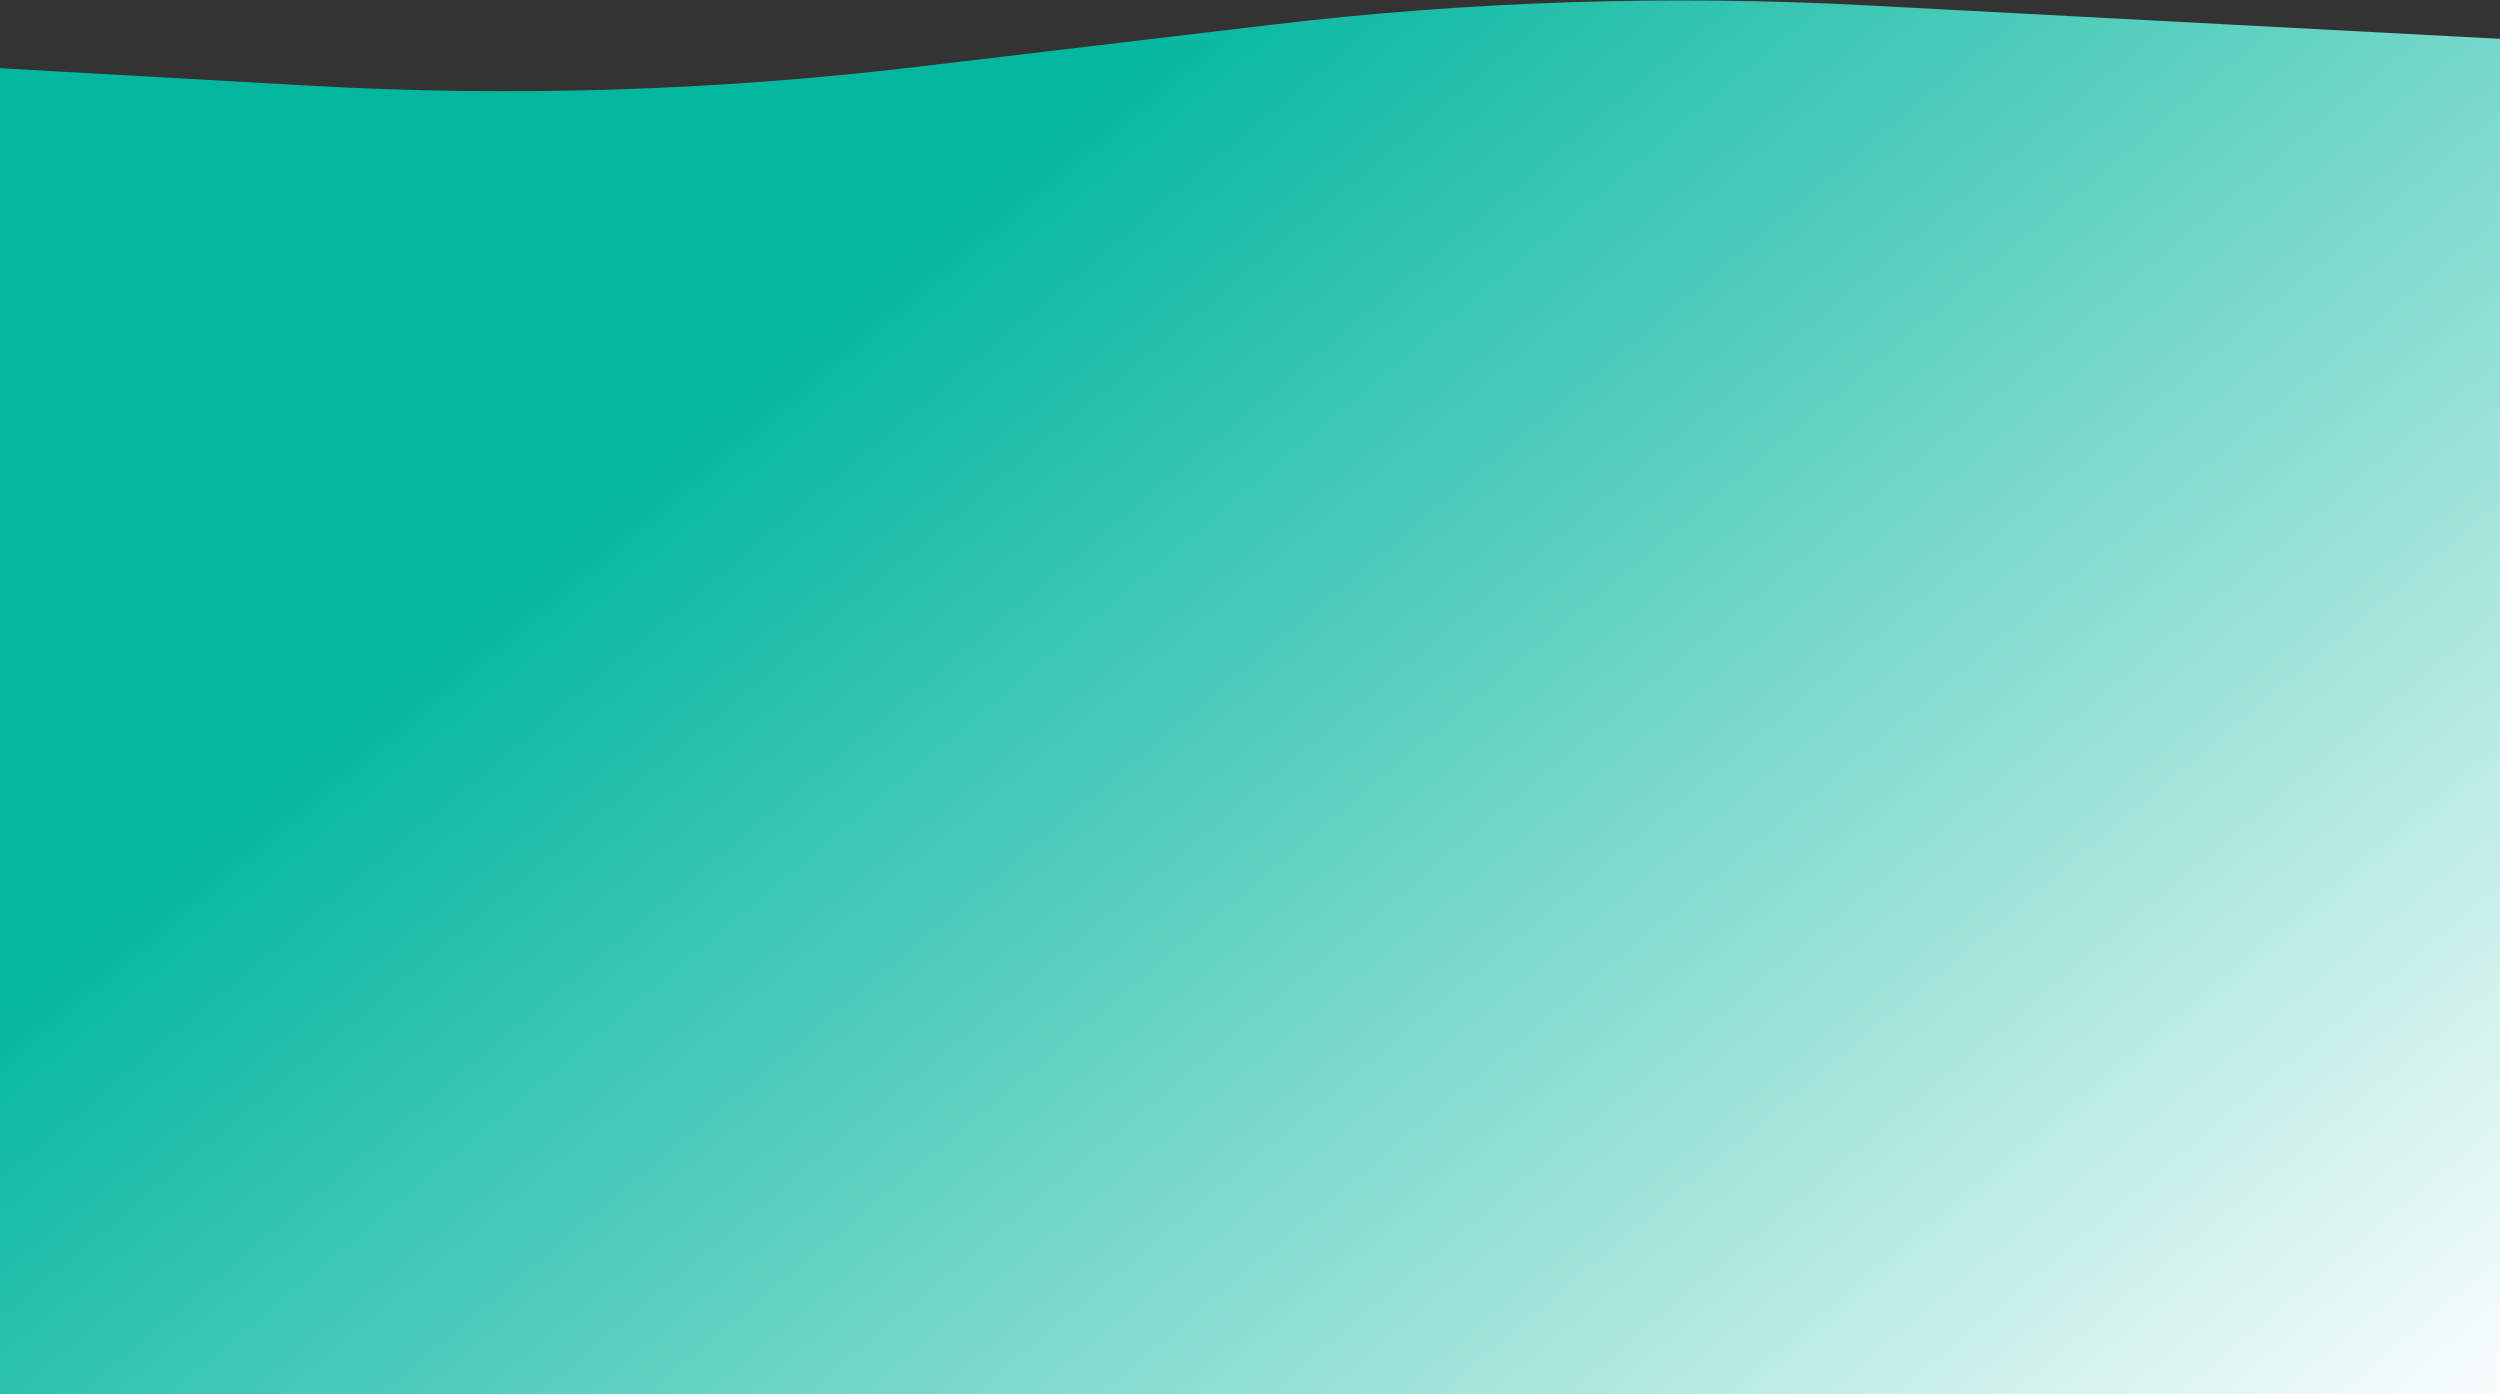 <svg width="1438" height="802" viewBox="0 0 1438 802" fill="none" xmlns="http://www.w3.org/2000/svg">
<rect x="0" y="0" width="1438" height="802" fill="#333333" stroke="none"/>
<path d="M0 39.225L178.308 49.287C294.582 55.849 411.207 52.243 526.853 38.509L731.44 14.213C844.705 0.762 958.913 -2.974 1072.82 3.043L1544 27.938V802H0V39.225Z" fill="url(#paint0_linear_1_575)"/>
<defs>
<linearGradient id="paint0_linear_1_575" x1="1503.31" y1="781.887" x2="553.763" y2="-349.016" gradientUnits="userSpaceOnUse">
<stop stop-color="white"/>
<stop offset="0.769" stop-color="#03B79E"/>
</linearGradient>
</defs>
</svg>
